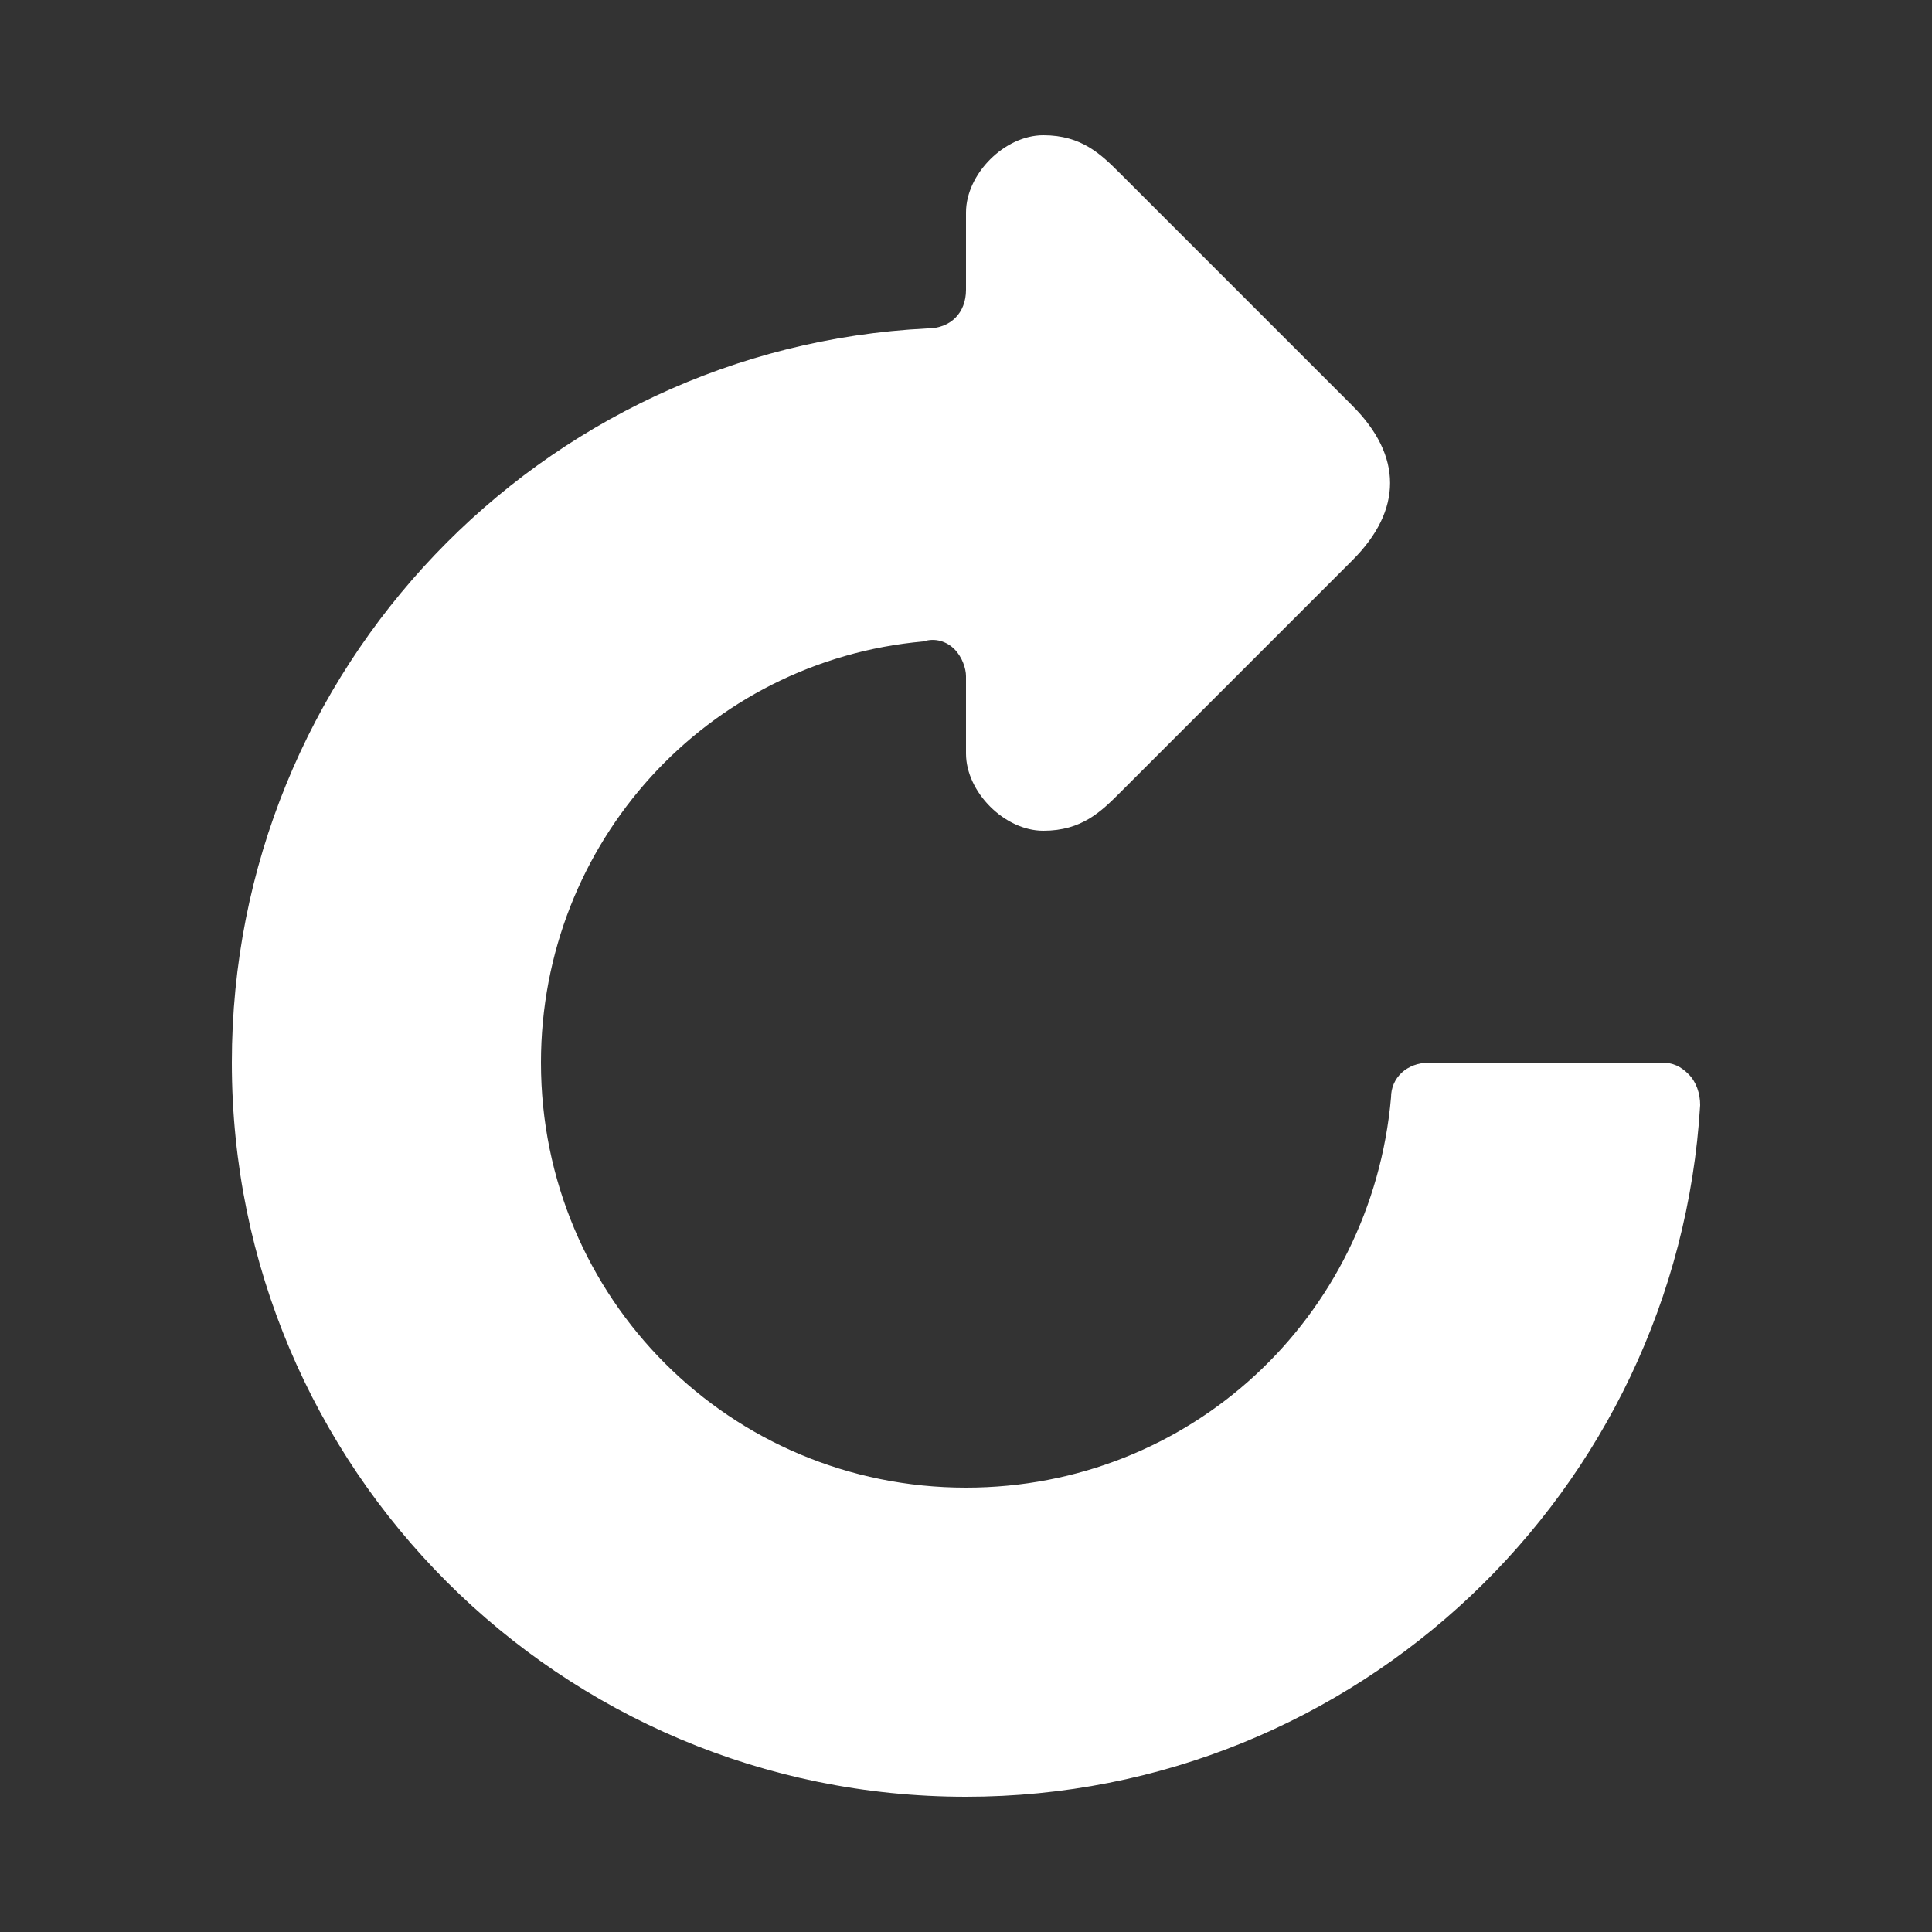 <?xml version="1.0" encoding="UTF-8"?>
<!DOCTYPE svg PUBLIC "-//W3C//DTD SVG 1.1//EN" "http://www.w3.org/Graphics/SVG/1.1/DTD/svg11.dtd">
<!-- Creator: CorelDRAW X6 -->
<svg xmlns="http://www.w3.org/2000/svg" xml:space="preserve" width="100%" height="100%" version="1.1" style="shape-rendering:geometricPrecision; text-rendering:geometricPrecision; image-rendering:optimizeQuality; fill-rule:evenodd; clip-rule:evenodd"
viewBox="0 0 500 500"
 xmlns:xlink="http://www.w3.org/1999/xlink">
 <rect x="0" y="0" width="500" height="500" fill="#333333" stroke="none"/>
 <defs>
  <style type="text/css">
   <![CDATA[
    .fil0 {fill:#FFFFFF}
   ]]>
  </style>
 </defs>
 <g id="Layer_x0020_1">
  <path class="fil0" d="M350 105l-60 -60c-5,-5 -10,-10 -20,-10 -10,0 -20,10 -20,20l0 20c0,6 -4,10 -10,10 -100,5 -180,88 -180,190 0,105 85,190 190,190 101,0 184,-79 190,-179 0,-3 -1,-6 -3,-8 -2,-2 -4,-3 -7,-3l-60 0c-6,0 -10,4 -10,9 -5,57 -52,101 -110,101 -61,0 -110,-49 -110,-110 0,-57 43,-104 99,-109 3,-1 6,0 8,2 2,2 3,5 3,7l0 20c0,10 10,20 20,20 10,0 15,-5 20,-10l60 -60c13,-13 13,-27 0,-40z"/>
 </g>
</svg>
